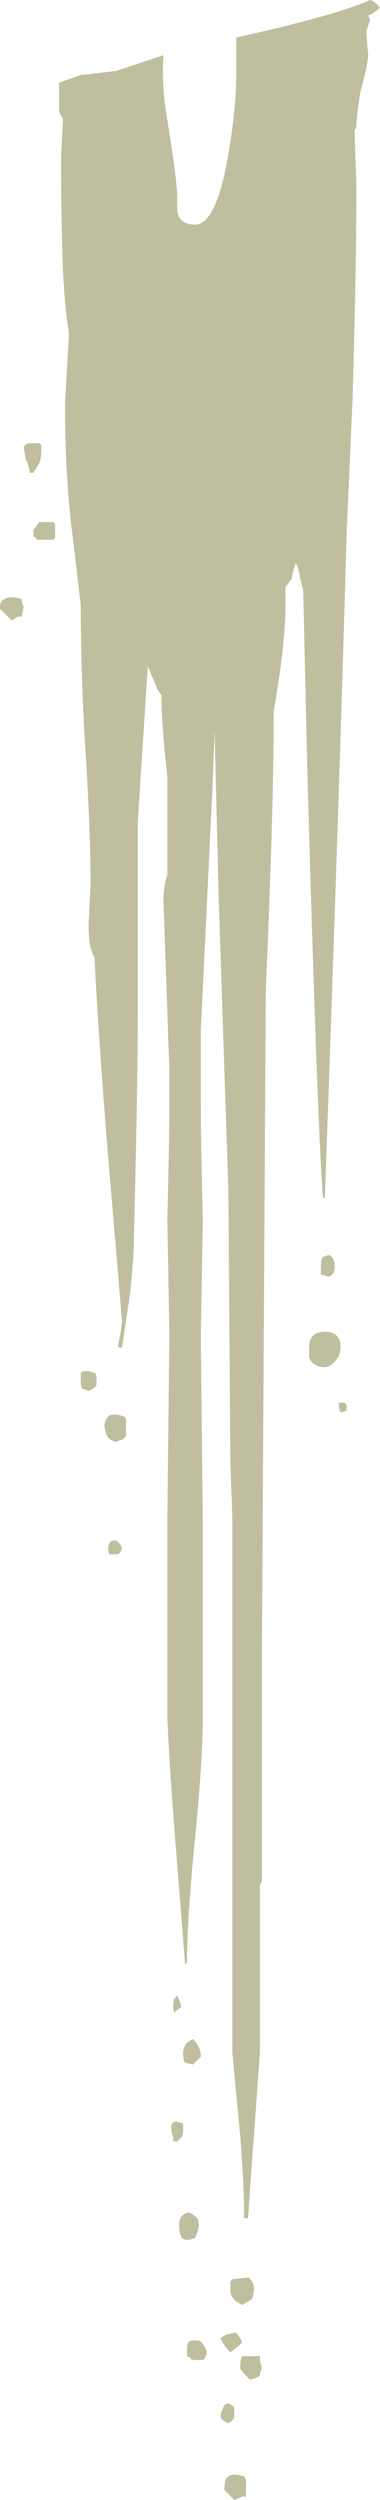 <?xml version="1.0" encoding="UTF-8" standalone="no"?>
<svg xmlns:ffdec="https://www.free-decompiler.com/flash" xmlns:xlink="http://www.w3.org/1999/xlink" ffdec:objectType="frame" height="444.15px" width="67.55px" xmlns="http://www.w3.org/2000/svg">
  <g transform="matrix(1.0, 0.0, 0.0, 1.0, 0.0, 0.0)">
    <use ffdec:characterId="1099" height="63.45" transform="matrix(7.0, 0.0, 0.0, 7.0, 0.0, 0.0)" width="9.65" xlink:href="#shape0"/>
  </g>
  <defs>
    <g id="shape0" transform="matrix(1.0, 0.0, 0.0, 1.0, 0.0, 0.0)">
      <path d="M9.3 0.8 L9.35 1.4 Q9.35 1.6 9.15 2.35 9.05 2.95 9.05 3.25 L9.0 3.3 9.0 3.2 9.05 4.7 Q9.05 6.95 8.95 10.2 L8.8 13.6 Q8.65 19.15 8.25 30.4 L8.2 30.4 Q8.05 28.35 7.8 19.4 L7.7 15.0 7.55 14.35 7.5 14.3 7.4 14.7 7.25 14.9 7.25 15.35 Q7.25 16.35 6.95 18.05 L6.95 18.2 Q6.95 20.55 6.75 25.1 L6.65 42.25 6.65 47.75 6.6 47.85 6.6 52.1 6.45 54.2 Q6.35 55.5 6.3 56.3 L6.2 56.3 Q6.2 55.5 6.1 54.2 L5.9 52.1 5.9 38.5 5.85 37.15 5.8 30.25 5.55 22.7 5.45 18.55 5.4 19.9 5.1 26.15 5.1 28.0 Q5.1 28.95 5.15 30.95 L5.1 33.95 5.15 38.65 5.15 43.6 Q5.15 44.65 4.95 46.7 4.75 48.7 4.75 49.8 L4.7 49.85 4.45 46.7 Q4.3 44.8 4.25 43.6 L4.25 38.6 4.3 33.9 4.25 30.9 Q4.3 28.95 4.3 28.0 L4.3 27.15 4.15 22.85 Q4.15 22.5 4.25 22.2 L4.25 19.7 Q4.1 18.4 4.1 17.65 L4.0 17.5 3.75 16.9 3.75 16.95 3.5 20.85 3.5 25.6 Q3.5 27.5 3.4 31.45 3.4 31.95 3.3 32.85 L3.1 34.2 3.0 34.2 Q3.0 34.1 3.05 33.9 L3.1 33.55 2.75 29.4 Q2.5 26.35 2.4 24.3 2.25 24.1 2.25 23.45 L2.3 22.45 Q2.3 21.0 2.15 18.75 2.05 16.9 2.05 15.35 L1.85 13.65 Q1.65 12.15 1.65 10.25 L1.75 8.5 1.75 8.45 Q1.65 7.85 1.6 6.9 1.55 5.5 1.55 4.0 L1.6 3.0 Q1.5 2.9 1.5 2.75 L1.5 2.1 2.05 1.9 2.1 1.9 2.95 1.8 4.15 1.4 Q4.1 2.2 4.25 3.05 4.5 4.6 4.5 5.0 L4.5 5.35 Q4.55 5.7 4.95 5.7 5.5 5.7 5.8 3.9 6.0 2.75 6.0 1.85 L6.0 0.95 Q8.5 0.4 9.4 0.0 9.55 0.05 9.65 0.2 L9.45 0.35 9.35 0.4 9.4 0.5 9.3 0.8 M1.0 11.25 L1.05 11.3 1.05 11.45 Q1.05 11.6 1.0 11.75 L0.85 12.0 0.75 12.0 Q0.75 11.85 0.65 11.65 L0.6 11.35 Q0.65 11.25 0.75 11.25 L1.0 11.25 M1.4 13.45 Q1.4 13.7 1.4 13.65 L1.35 13.7 0.95 13.7 0.85 13.6 0.85 13.45 1.0 13.25 1.35 13.25 1.4 13.3 1.4 13.45 M0.55 15.2 Q0.55 15.3 0.6 15.4 L0.55 15.65 0.45 15.65 0.3 15.75 0.0 15.45 Q0.0 15.3 0.05 15.25 0.2 15.1 0.55 15.2 M8.15 32.35 Q8.15 32.3 8.15 32.1 8.15 31.95 8.2 31.9 L8.35 31.85 Q8.5 31.9 8.5 32.15 8.5 32.35 8.35 32.4 L8.15 32.35 M8.55 34.5 Q8.4 34.7 8.25 34.7 7.95 34.7 7.85 34.45 L7.85 34.2 Q7.85 33.8 8.25 33.8 8.65 33.8 8.65 34.2 8.65 34.35 8.55 34.5 M2.05 35.05 L2.05 34.85 2.1 34.8 2.25 34.8 2.4 34.85 Q2.45 34.85 2.45 35.0 2.45 35.25 2.45 35.15 2.4 35.25 2.25 35.3 L2.1 35.25 Q2.05 35.2 2.05 35.05 M3.2 36.25 L3.2 36.45 3.1 36.55 3.05 36.55 2.95 36.6 Q2.75 36.55 2.7 36.4 L2.65 36.2 Q2.65 36.05 2.75 35.95 2.85 35.85 3.15 35.95 L3.2 36.0 3.2 36.25 M2.85 39.1 L2.95 39.1 Q3.05 39.15 3.1 39.3 3.05 39.45 2.95 39.45 L2.8 39.45 Q2.75 39.45 2.75 39.3 2.75 39.15 2.85 39.1 M8.8 35.8 L8.65 35.85 Q8.6 35.75 8.6 35.6 L8.75 35.6 8.8 35.65 8.8 35.8 M4.6 50.95 L4.45 51.05 4.45 51.1 Q4.4 51.05 4.4 50.9 4.4 50.75 4.45 50.7 L4.5 50.65 Q4.6 50.85 4.6 50.95 M4.9 51.75 Q5.1 51.95 5.1 52.2 L4.9 52.4 4.7 52.35 Q4.65 52.3 4.65 52.1 4.65 51.95 4.75 51.85 4.8 51.8 4.9 51.75 M4.65 53.9 L4.65 54.05 Q4.65 54.2 4.6 54.25 L4.5 54.35 4.4 54.35 4.4 54.25 Q4.35 54.15 4.35 54.0 4.35 53.85 4.45 53.85 L4.5 53.85 4.65 53.9 M4.8 56.15 Q4.9 56.2 4.95 56.25 5.05 56.3 5.05 56.5 L5.0 56.7 4.95 56.8 4.8 56.85 Q4.6 56.85 4.6 56.75 4.55 56.7 4.55 56.45 4.55 56.2 4.8 56.15 M5.85 58.1 L5.85 57.9 5.9 57.85 6.3 57.8 Q6.45 57.9 6.45 58.1 6.45 58.2 6.4 58.35 L6.15 58.5 Q5.95 58.4 5.9 58.3 5.85 58.25 5.85 58.1 M6.15 59.45 L6.05 59.55 5.85 59.7 Q5.65 59.5 5.6 59.35 5.65 59.3 5.75 59.25 L6.0 59.2 6.1 59.35 6.15 59.45 M6.6 59.9 L6.65 60.1 6.6 60.25 6.6 60.3 6.5 60.35 6.35 60.4 Q6.1 60.15 6.1 60.1 6.1 59.9 6.15 59.8 L6.6 59.8 6.6 59.9 M5.95 61.25 L5.95 61.35 Q5.9 61.45 5.8 61.5 5.65 61.45 5.6 61.35 5.6 61.25 5.65 61.15 5.7 61.0 5.8 61.0 L5.9 61.05 Q5.95 61.05 5.95 61.25 M6.25 62.95 L6.25 63.2 Q6.25 63.45 6.2 63.35 L5.95 63.45 5.7 63.2 Q5.7 62.95 5.75 62.9 5.85 62.75 6.2 62.85 L6.25 62.95 M4.85 59.85 L4.75 59.8 Q4.75 59.75 4.75 59.6 4.75 59.45 4.85 59.4 L5.0 59.4 Q5.1 59.4 5.15 59.5 5.25 59.6 5.25 59.75 L5.2 59.85 Q5.2 59.9 5.05 59.9 4.8 59.9 4.85 59.85" fill="#999966" fill-opacity="0.624" fill-rule="evenodd" stroke="none"/>
    </g>
  </defs>
</svg>
